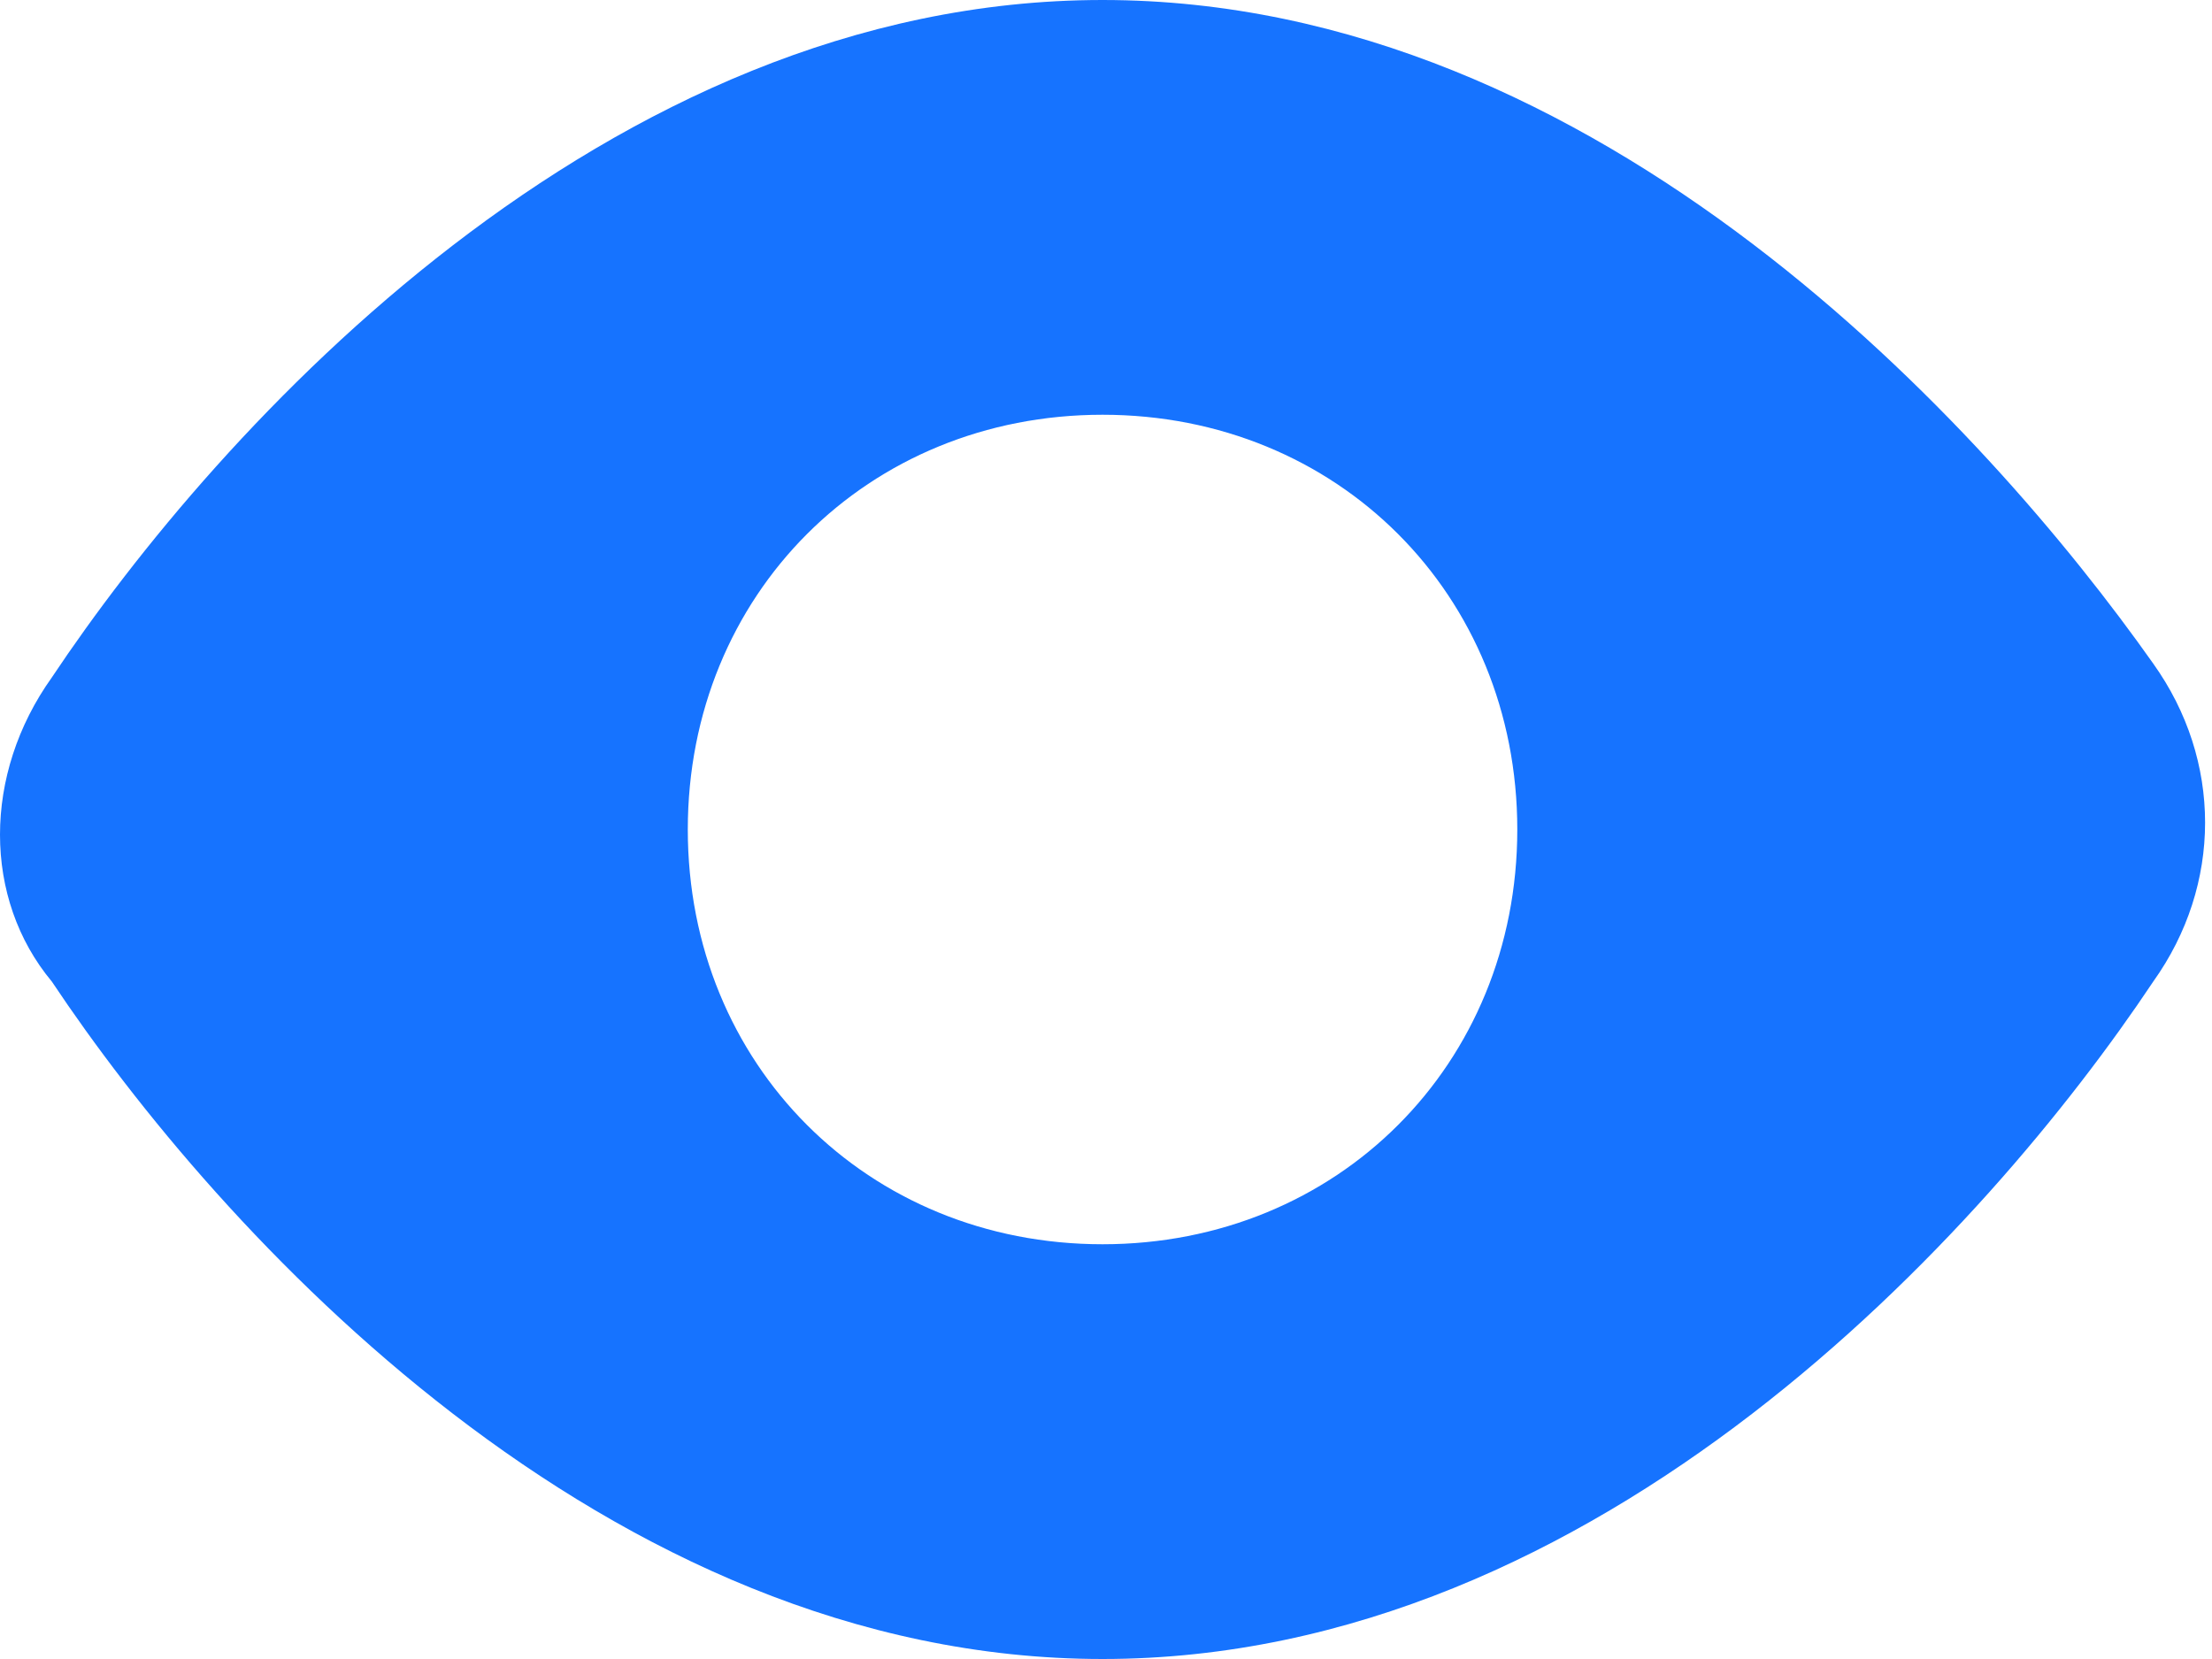 <svg width="16" height="12" viewBox="0 0 16 12" fill="none" xmlns="http://www.w3.org/2000/svg">
<path d="M7.975 12C11.575 12 14.375 8.9 15.575 7.1C16.075 6.4 16.075 5.5 15.575 4.8C14.375 3.1 11.575 0 7.975 0C4.375 0 1.575 3.1 0.375 4.9C-0.125 5.6 -0.125 6.5 0.375 7.1C1.575 8.9 4.375 12 7.975 12ZM7.975 3C9.675 3 10.975 4.3 10.975 6C10.975 7.7 9.675 9 7.975 9C6.275 9 4.975 7.7 4.975 6C4.975 4.3 6.275 3 7.975 3Z" fill="#1673FF"/>
</svg>
